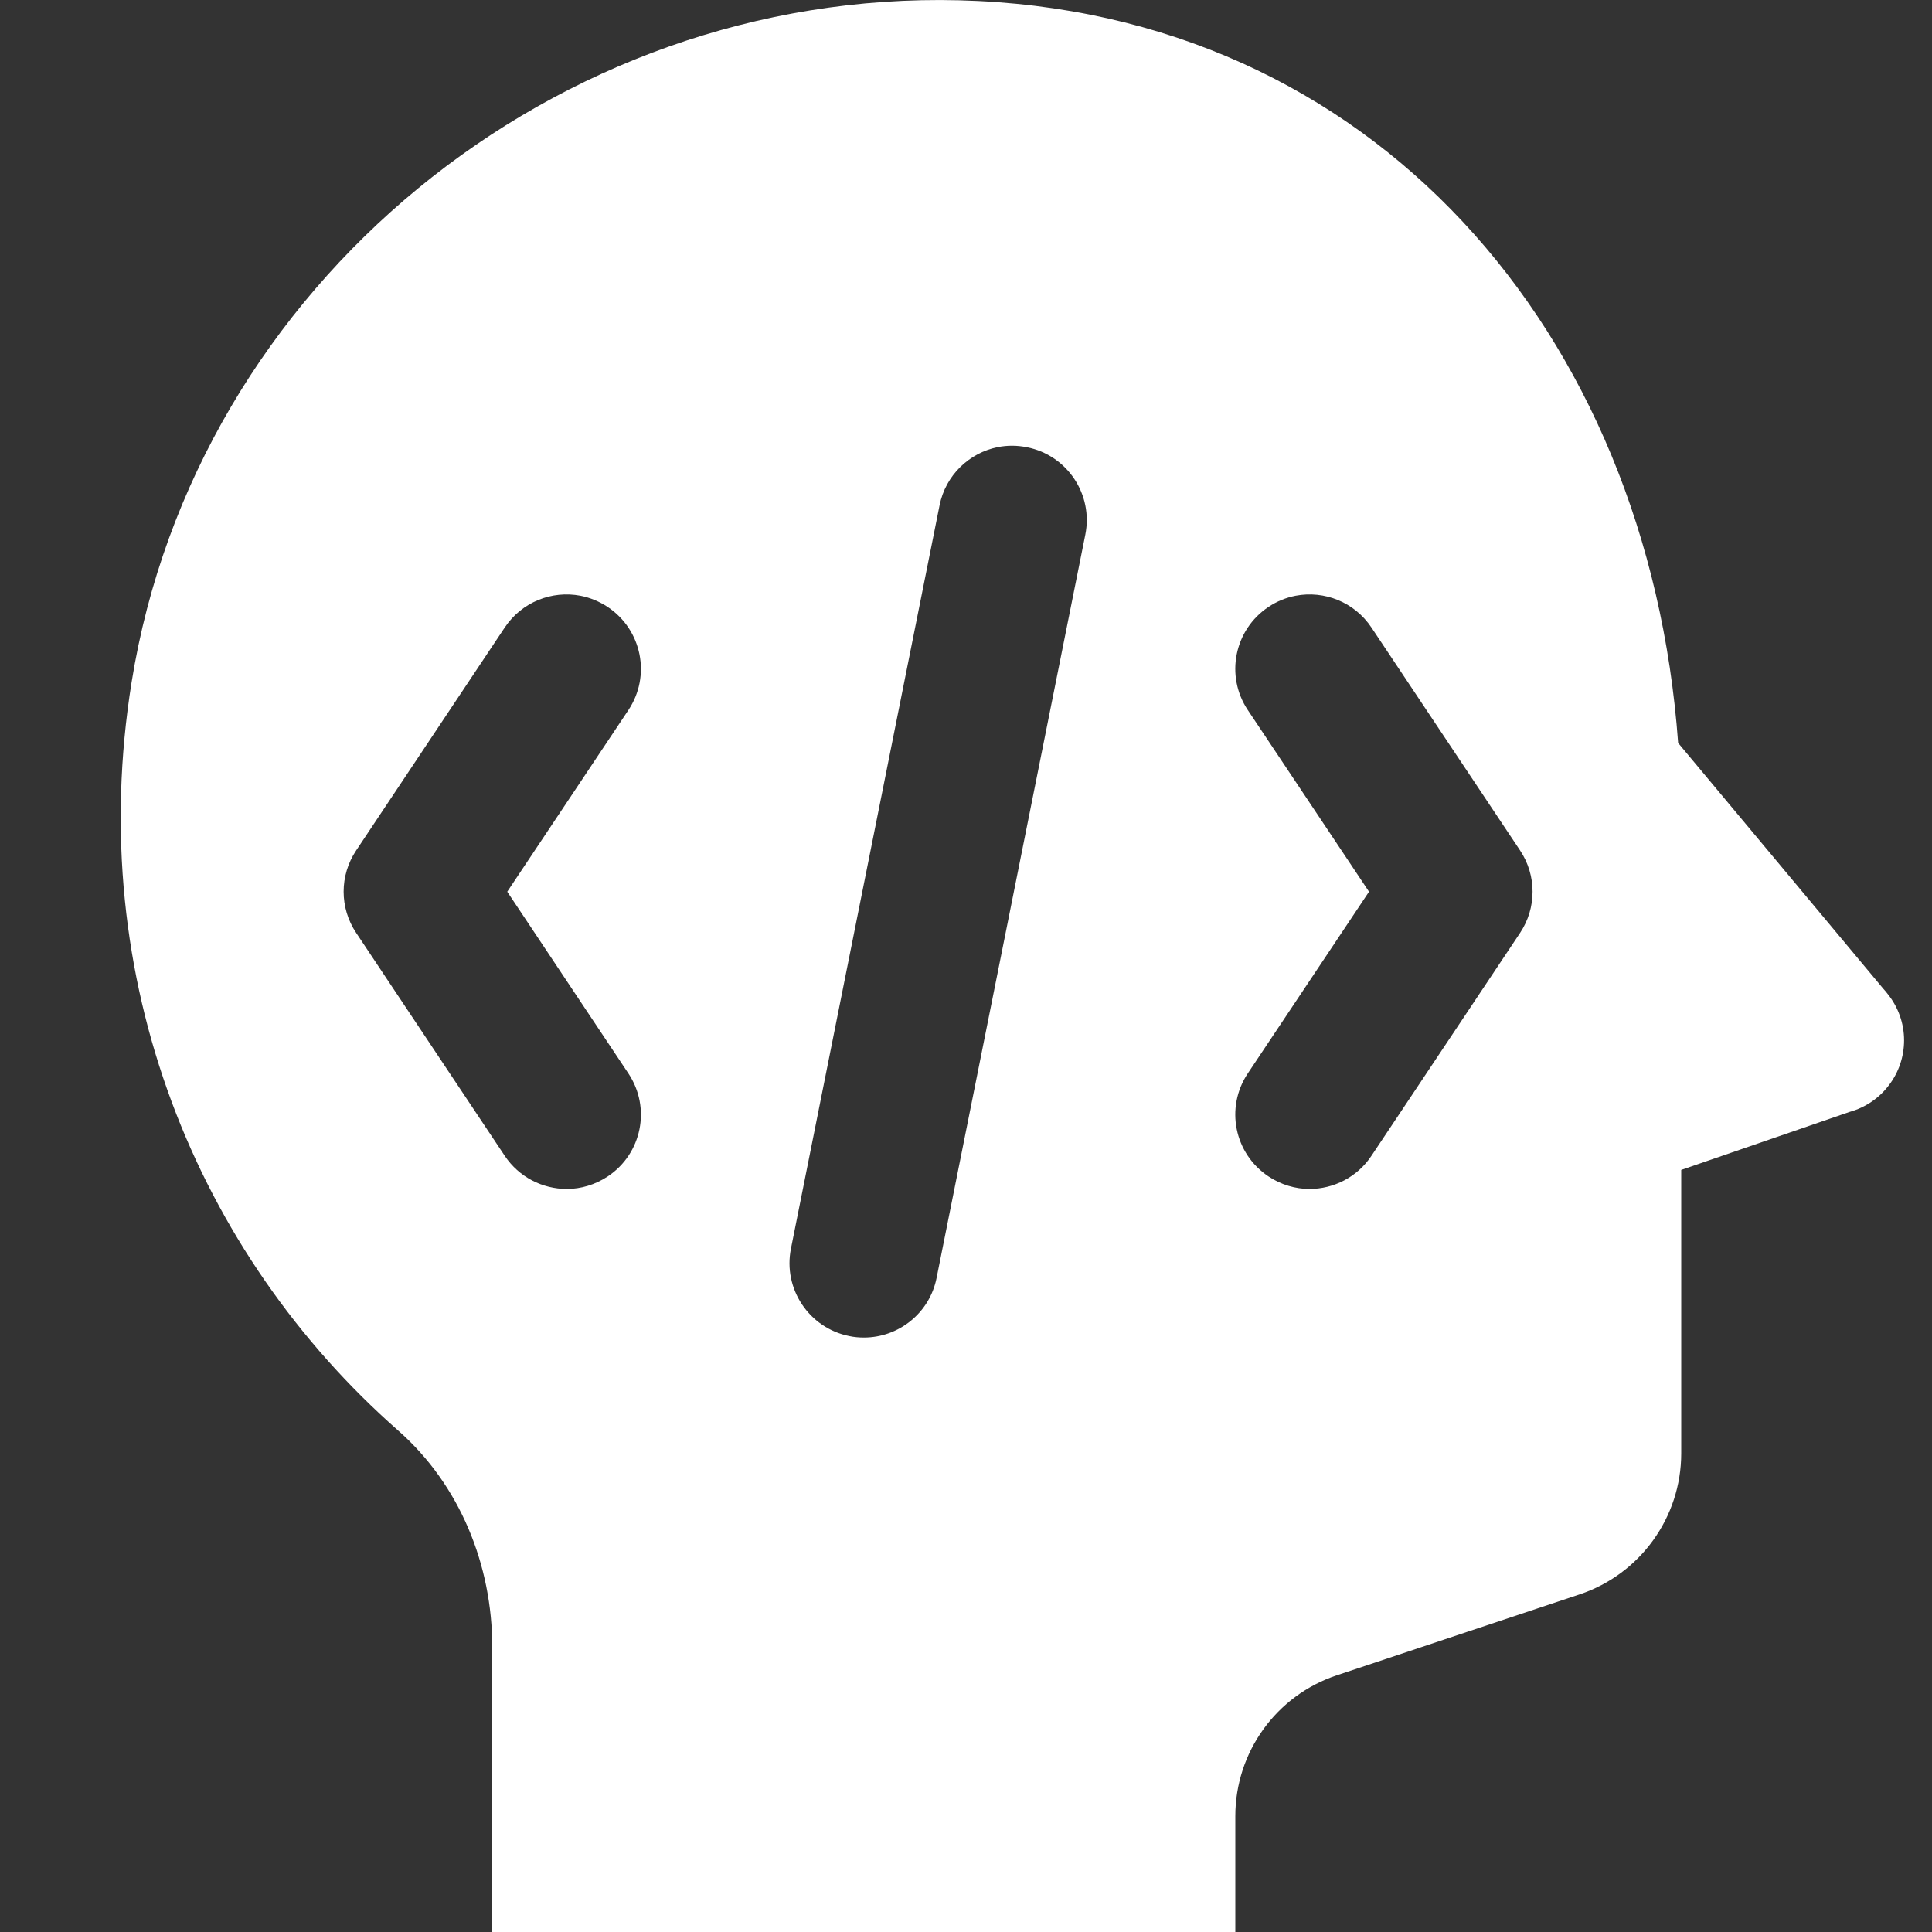 <svg width="20" height="20" viewBox="0 0 20 20" fill="none" xmlns="http://www.w3.org/2000/svg">
<rect x="0" y="0" width="20" height="20" fill="#333333" stroke="none"/>
<path d="M9.928 0.003C5.758 -0.103 2.022 2.946 1.362 7.064C0.868 10.147 2.043 12.979 4.122 14.809C4.761 15.371 5.096 16.201 5.096 17.052V20H12.788V18.801C12.788 18.139 13.211 17.551 13.84 17.342L16.352 16.505C16.98 16.295 17.404 15.707 17.404 15.045V12.111L19.148 11.51C19.31 11.465 19.453 11.368 19.554 11.234C19.656 11.101 19.711 10.937 19.711 10.769C19.711 10.592 19.649 10.421 19.537 10.284L19.516 10.258C19.509 10.25 19.501 10.241 19.494 10.233L17.372 7.691C17.064 3.45 14.22 0.111 9.928 0.003ZM10.327 4.629C10.425 4.609 10.528 4.609 10.632 4.63C11.048 4.713 11.319 5.118 11.235 5.535L9.696 13.227C9.624 13.593 9.303 13.846 8.944 13.846C8.893 13.846 8.843 13.842 8.792 13.831C8.376 13.748 8.104 13.342 8.188 12.925L9.726 5.233C9.788 4.919 10.034 4.688 10.327 4.629ZM6.008 6.167C6.106 6.186 6.203 6.225 6.292 6.284C6.646 6.521 6.741 6.997 6.505 7.351L5.251 9.231L6.505 11.112C6.741 11.466 6.646 11.942 6.292 12.178C6.16 12.265 6.013 12.308 5.867 12.308C5.618 12.308 5.373 12.187 5.225 11.965L3.687 9.657C3.514 9.399 3.514 9.062 3.687 8.804L5.225 6.496C5.402 6.231 5.713 6.111 6.008 6.167ZM13.413 6.167C13.708 6.111 14.02 6.231 14.197 6.496L15.736 8.804C15.908 9.062 15.908 9.399 15.736 9.657L14.197 11.965C14.05 12.187 13.804 12.308 13.556 12.308C13.41 12.308 13.262 12.265 13.131 12.178C12.777 11.942 12.681 11.466 12.917 11.112L14.172 9.231L12.917 7.35C12.681 6.996 12.777 6.519 13.131 6.283C13.219 6.224 13.315 6.186 13.413 6.167Z" fill="white"/>
</svg>
